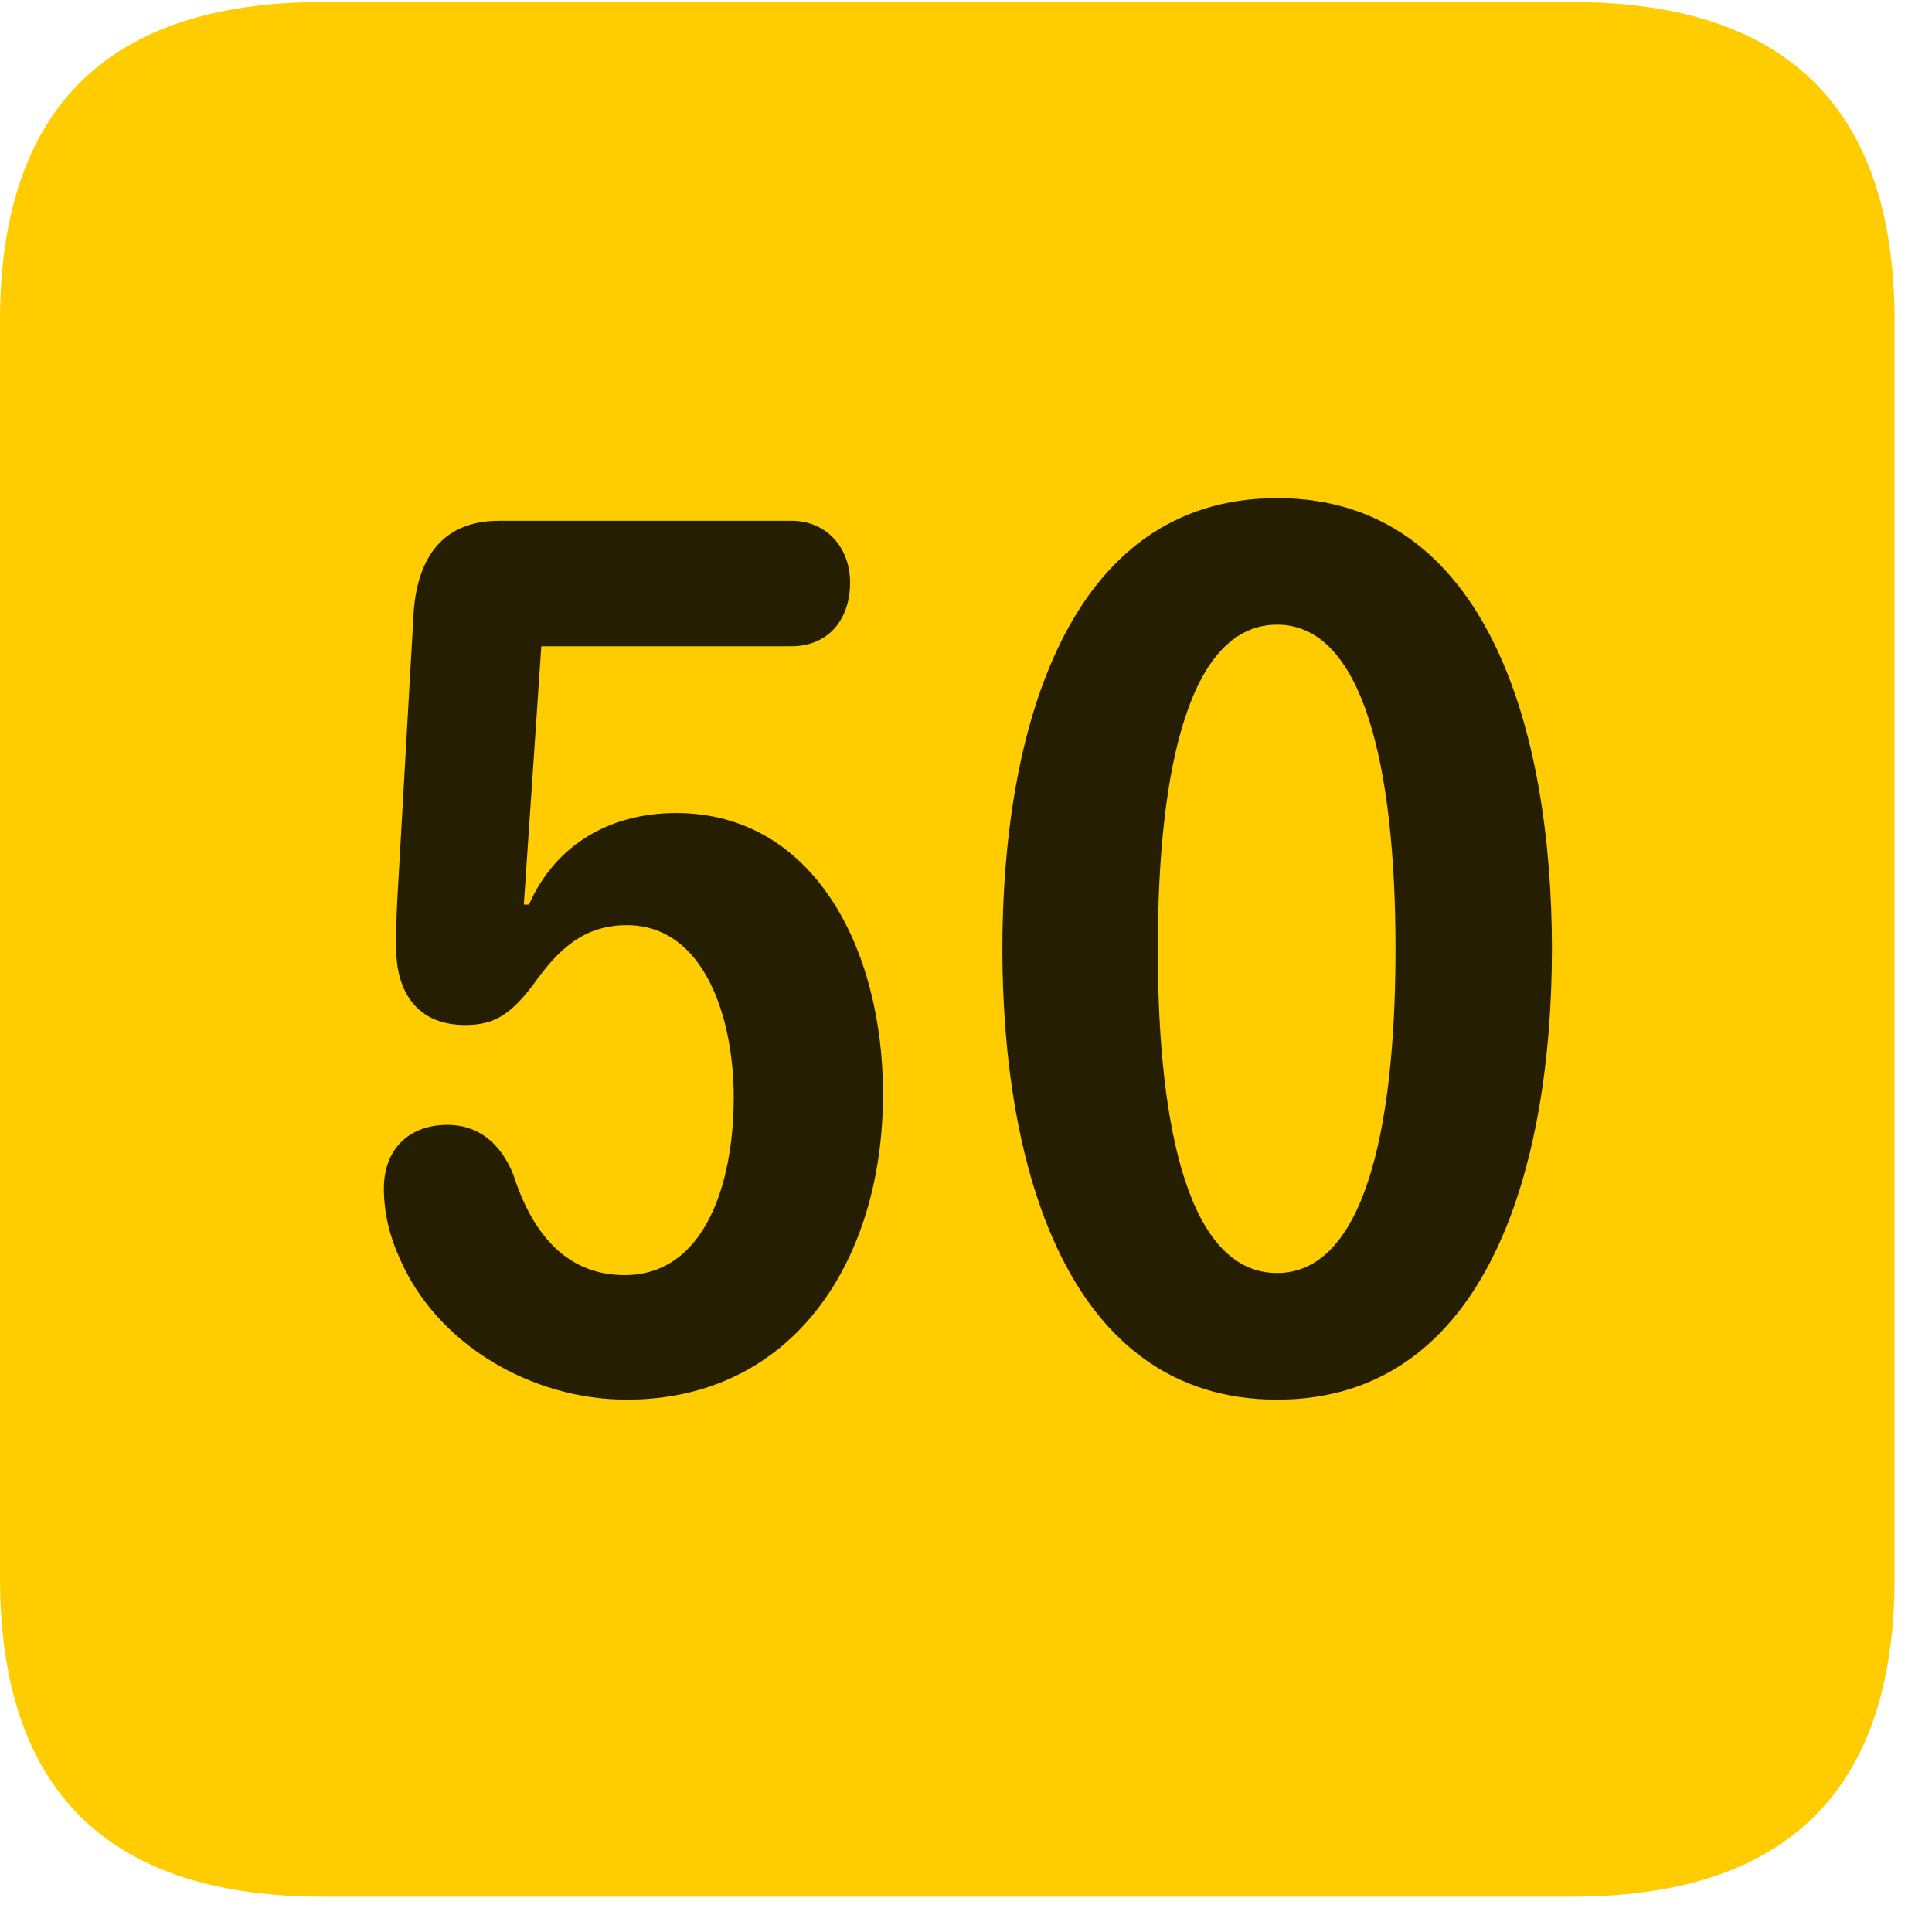 <svg width="22" height="22" viewBox="0 0 22 22" fill="none" xmlns="http://www.w3.org/2000/svg">
<path d="M3.68 21.598H17.895C20.355 21.598 21.574 20.379 21.574 17.965V3.656C21.574 1.242 20.355 0.023 17.895 0.023H3.68C1.23 0.023 0 1.23 0 3.656V17.965C0 20.391 1.23 21.598 3.68 21.598Z" fill="#FFCC00"/>
<path d="M7.137 15.938C6.047 15.938 4.969 15.305 4.547 14.32C4.441 14.086 4.371 13.816 4.371 13.535C4.371 13.09 4.652 12.809 5.098 12.809C5.426 12.809 5.695 12.996 5.848 13.383C6.059 14.039 6.445 14.52 7.113 14.52C8.016 14.52 8.355 13.5 8.355 12.492C8.355 11.602 8.027 10.535 7.137 10.535C6.645 10.535 6.352 10.816 6.07 11.215C5.812 11.555 5.625 11.672 5.297 11.672C4.734 11.672 4.512 11.273 4.512 10.805C4.512 10.641 4.512 10.453 4.523 10.266L4.711 6.961C4.758 6.352 5.039 5.93 5.684 5.93H9.012C9.41 5.93 9.68 6.234 9.68 6.633C9.68 7.066 9.422 7.359 9.012 7.359H6.164L5.965 10.301H6.023C6.34 9.586 6.984 9.258 7.699 9.258C9.258 9.258 10.055 10.793 10.055 12.457C10.055 14.367 9.023 15.938 7.137 15.938ZM14.543 15.938C12.129 15.938 11.414 13.242 11.414 10.805C11.414 8.367 12.129 5.672 14.543 5.672C16.957 5.672 17.672 8.367 17.672 10.805C17.672 13.242 16.957 15.938 14.543 15.938ZM14.543 14.496C15.516 14.496 15.891 12.914 15.891 10.805C15.891 8.707 15.516 7.113 14.543 7.113C13.559 7.113 13.184 8.707 13.184 10.805C13.184 12.914 13.559 14.496 14.543 14.496Z" fill="black" fill-opacity="0.85"/>
</svg>
